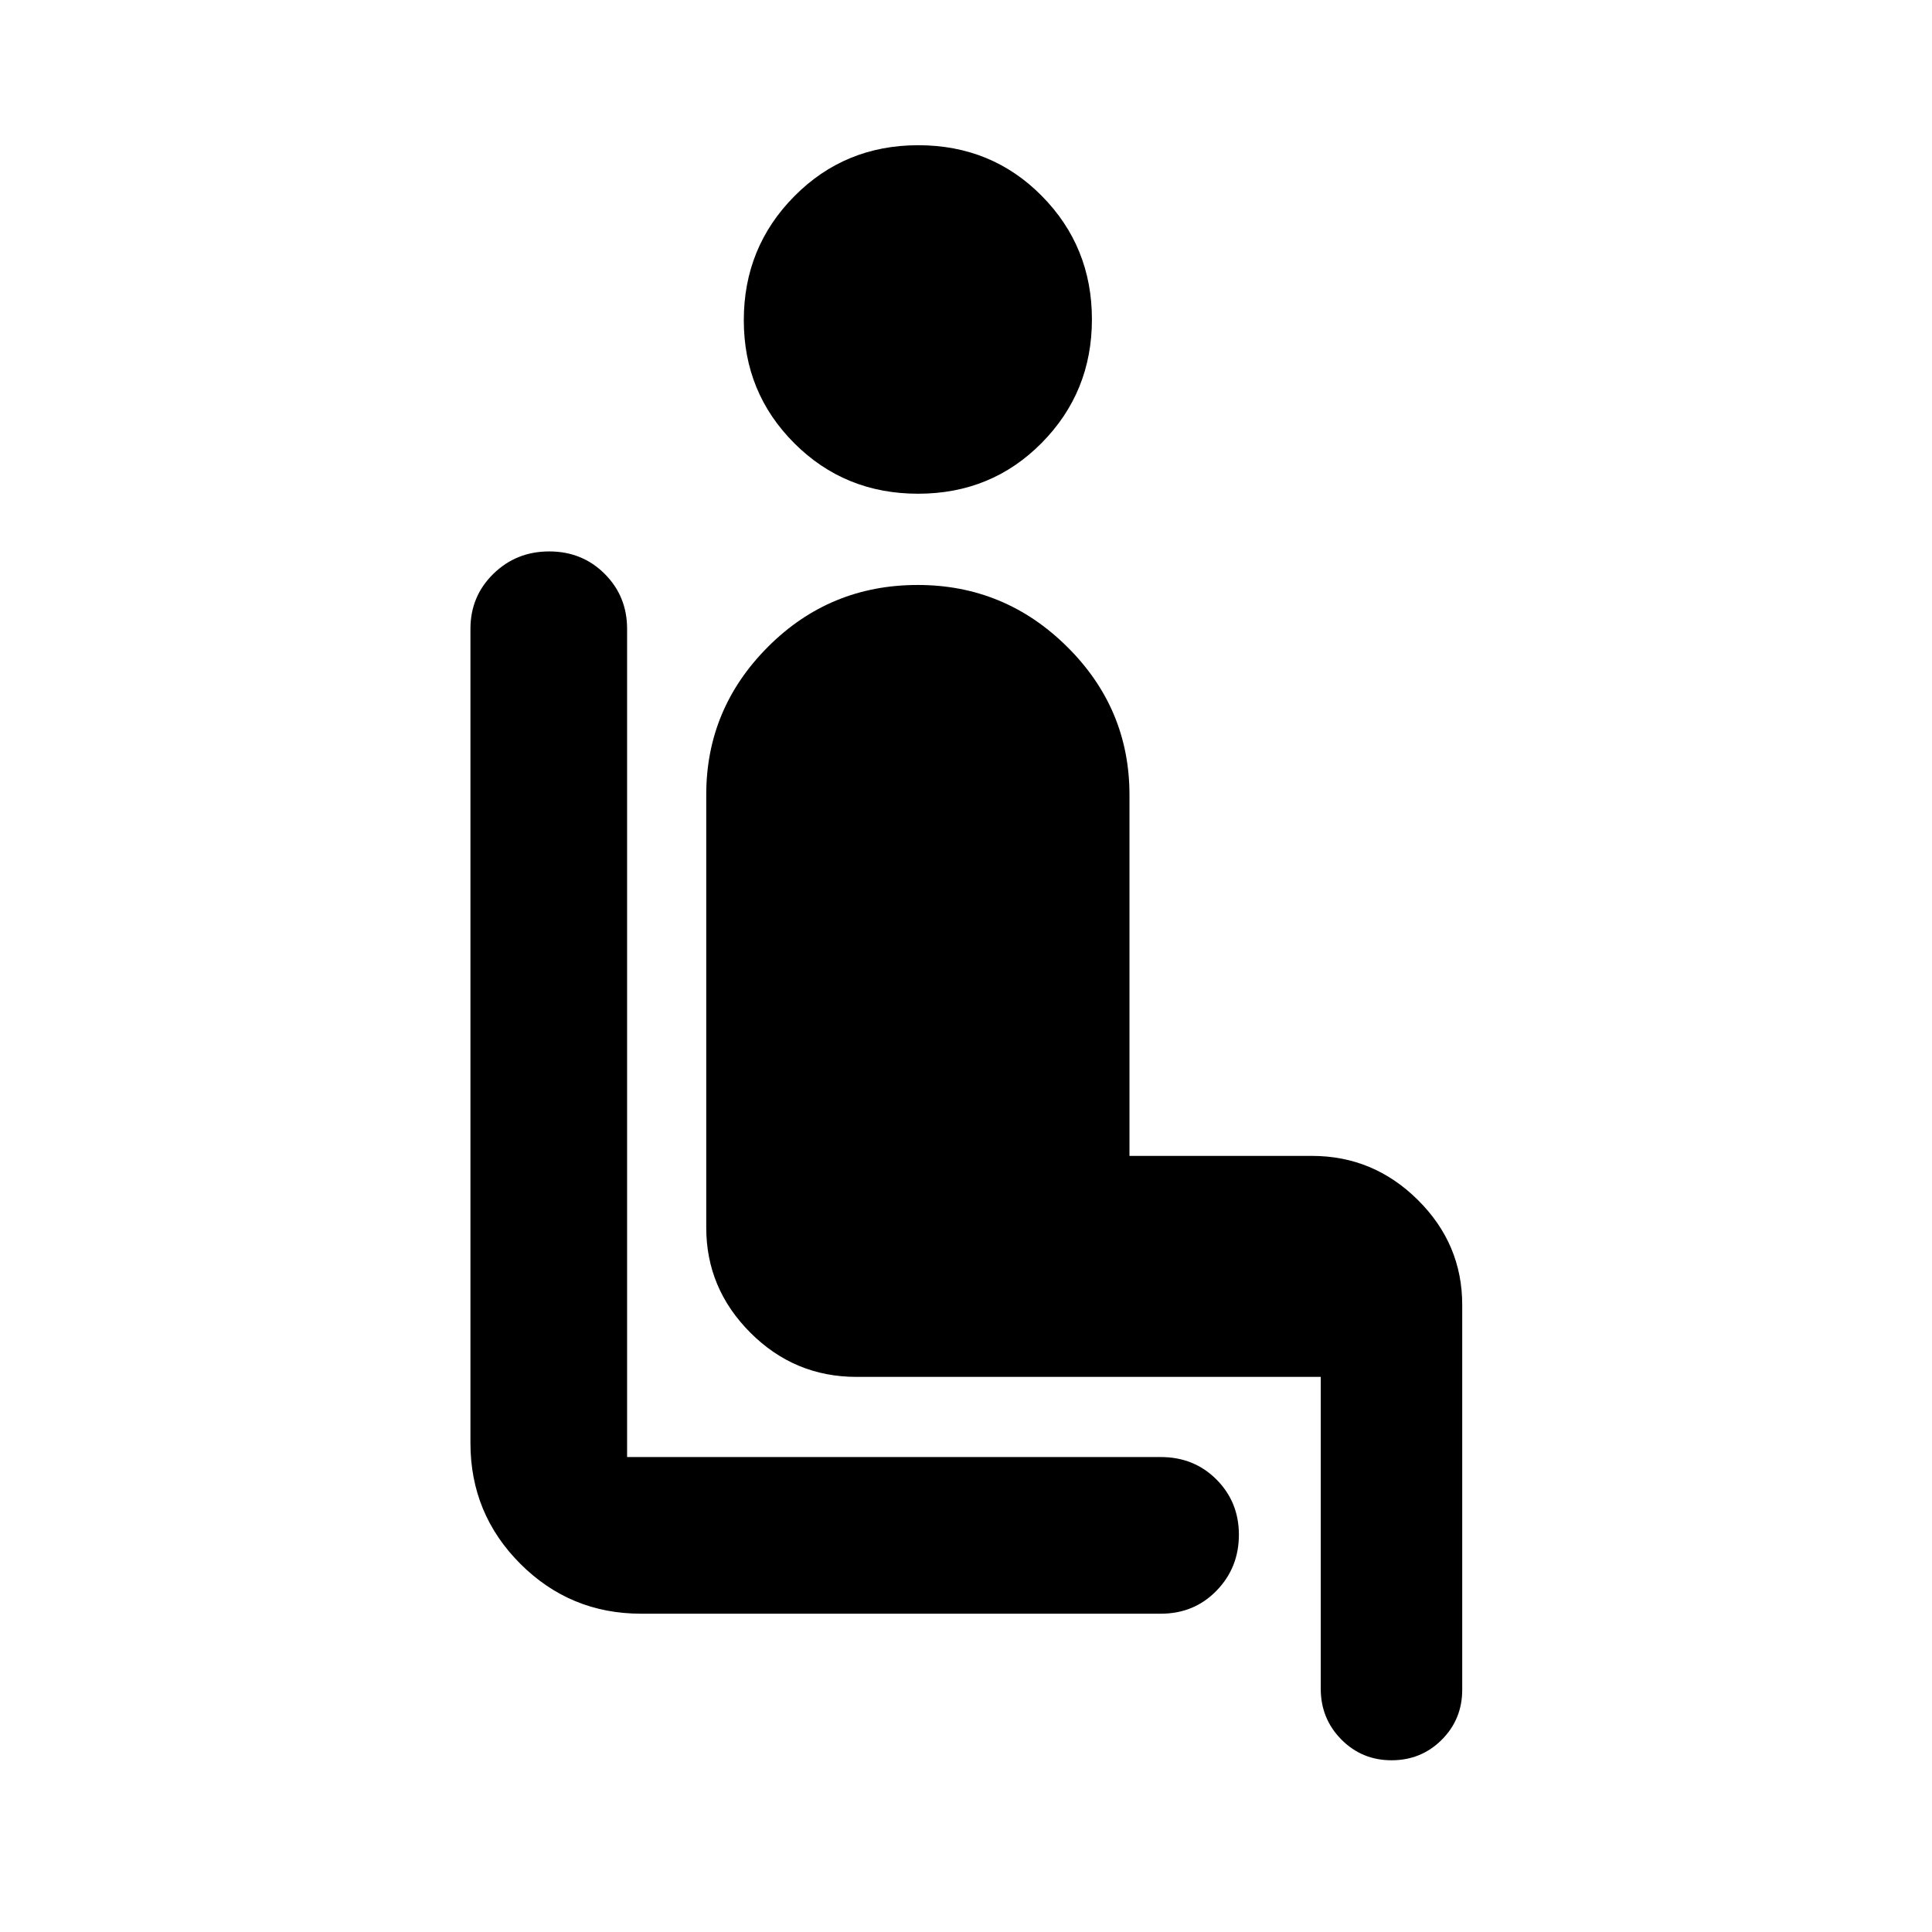 <svg xmlns="http://www.w3.org/2000/svg" height="40" viewBox="0 -960 960 960" width="40"><path d="M576.8-158.16H318.57q-35.23 0-60.02-24.79-24.79-24.79-24.79-60.02v-404.56q0-16.18 11.38-27.32Q256.52-686 272.91-686q16.4 0 27.55 11.15 11.14 11.14 11.14 27.32V-236h265.2q16.56 0 27.68 11.18 11.12 11.18 11.12 27.41 0 16.4-11.12 27.82-11.12 11.43-27.68 11.43ZM456.21-714.67q-36.46 0-61.54-25.1t-25.08-61.11q0-36.24 25.1-61.6 25.11-25.36 61.58-25.36 36.5 0 61.4 25.2t24.9 61.34q0 36.13-24.95 61.38t-61.41 25.25Zm200.06 593.74v-154.9H425.6q-30.79 0-52.73-21.95-21.94-21.96-21.94-52.22v-215.16q0-42.7 30.68-73.44 30.68-30.73 74.42-30.73 43.23 0 74.21 30.69 30.99 30.69 30.99 73.6v179.4h90.68q30.53 0 52.6 21.87 22.06 21.87 22.06 52.13v191.27q0 14.7-10.19 24.87-10.2 10.17-24.93 10.17t-24.96-10.34q-10.22-10.33-10.22-25.26Z"/></svg>